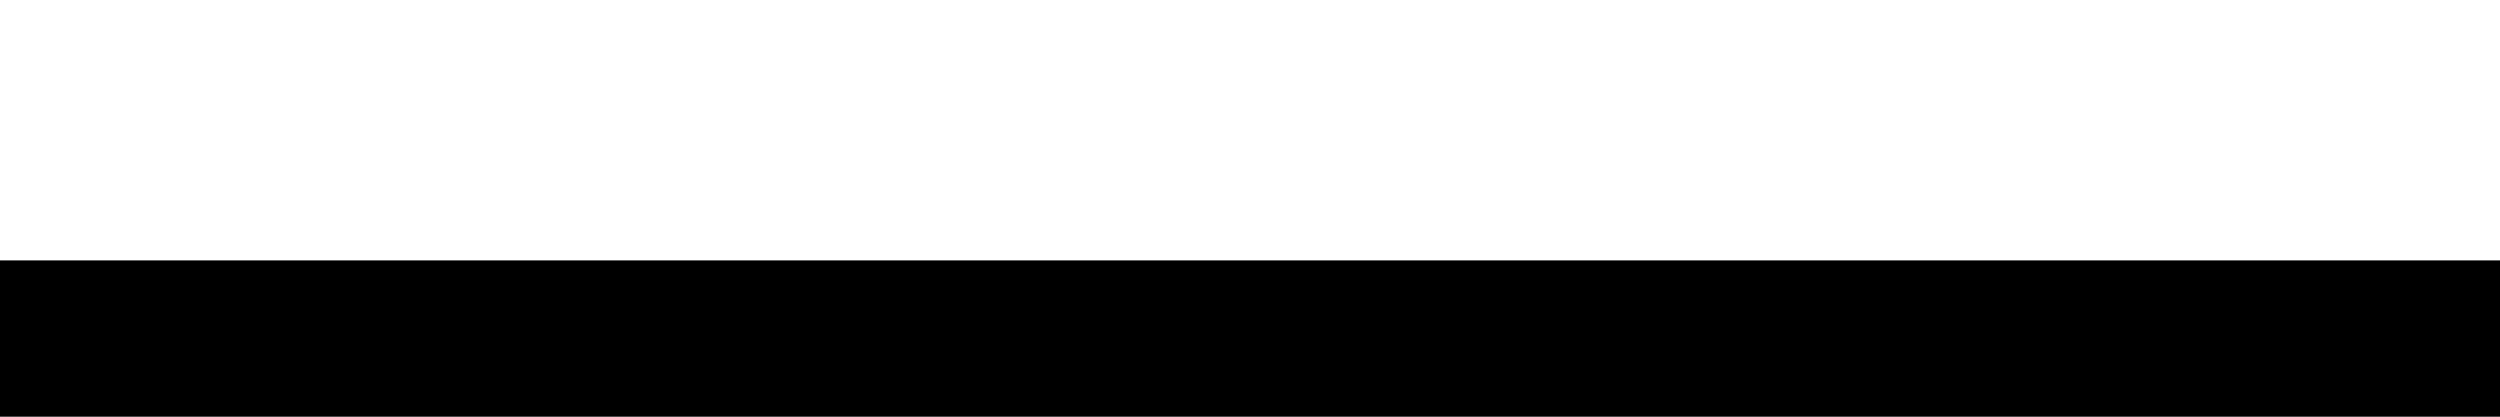 <?xml version="1.0" standalone="no"?>
<!DOCTYPE svg PUBLIC "-//W3C//DTD SVG 1.1//EN" "http://www.w3.org/Graphics/SVG/1.1/DTD/svg11.dtd">
<svg width="6in" height="1in" viewBox="0 -1 6 1" xmlns="http://www.w3.org/2000/svg" version="1.1">
<title>OpenSCAD Model</title>
<path d="
M 6,-0.125 L 0,-0.125 L 0,-0 L 6,-0 z
" stroke="black" fill="lightgray" stroke-width="0.5"/>
</svg>
